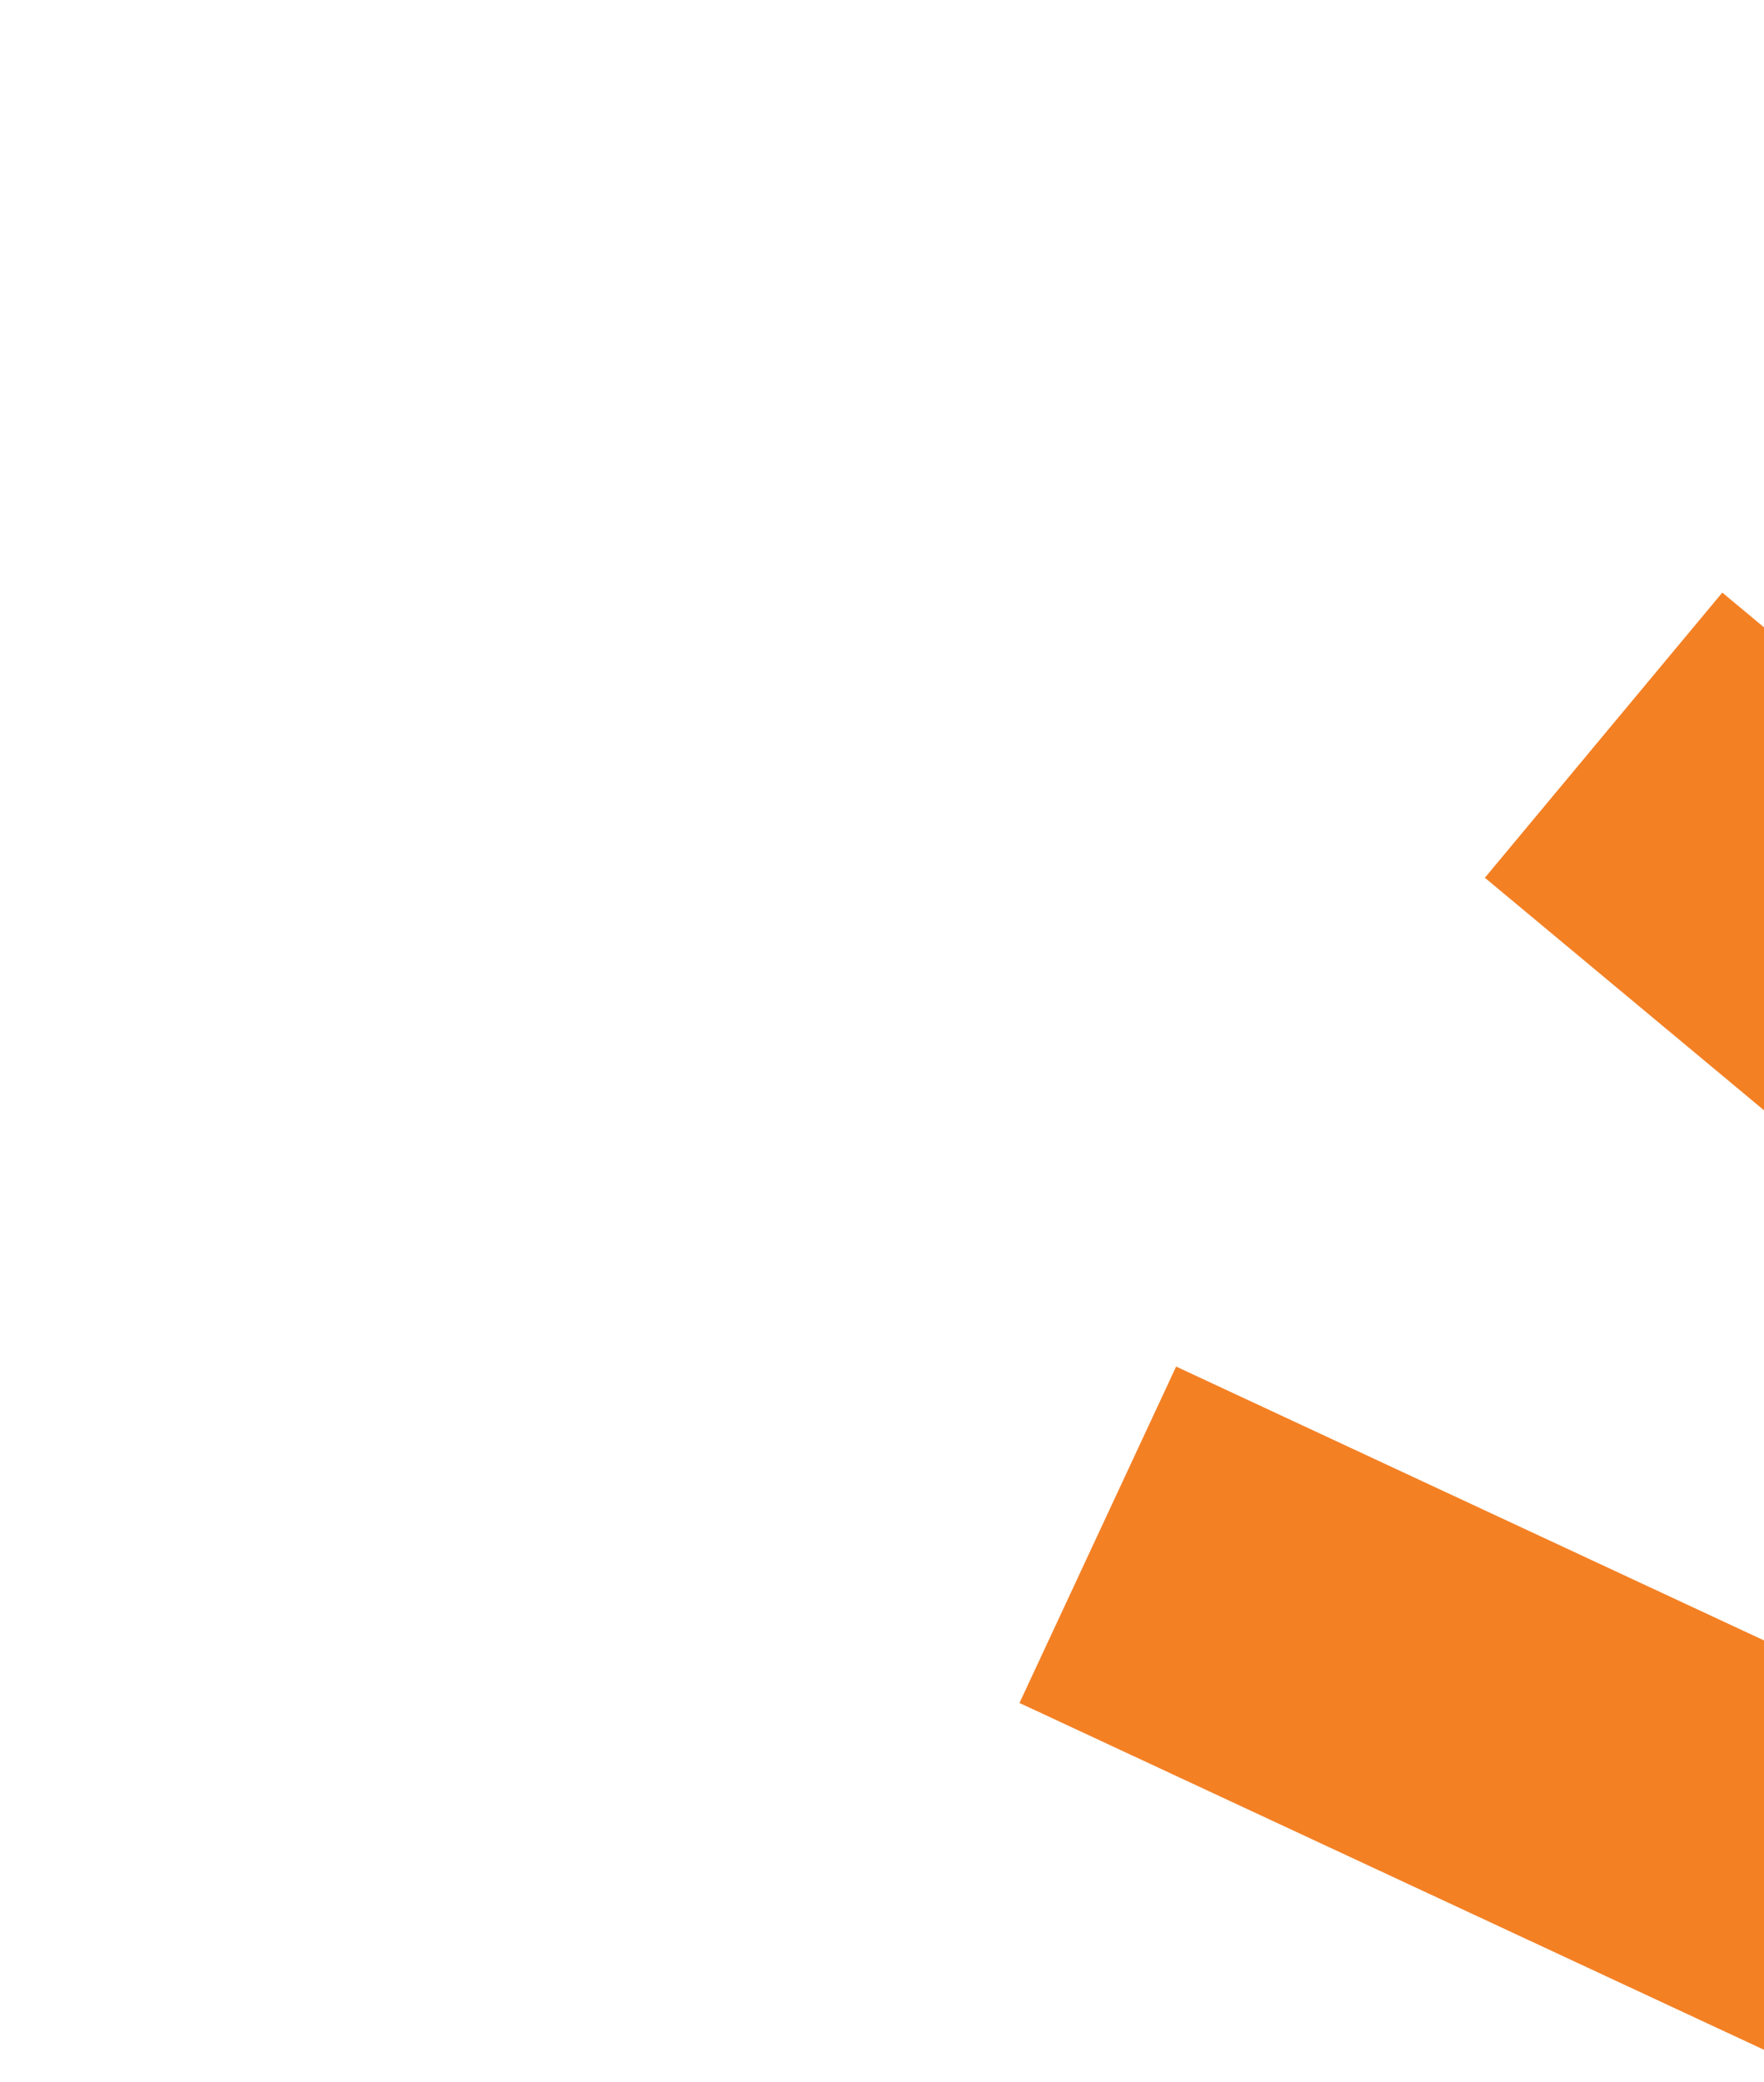 <svg version="1.1" xmlns="http://www.w3.org/2000/svg" x="0px" y="0px" width="50px" height="59px">
<polygon fill="#BCBBBB" points="84.072,107.351 84.072,75.8 94.588,75.8 94.588,117.869 0,117.869 0,75.8 10.516,75.8 
    10.516,107.351 " />
<path fill="#F48024" d="M22.089,72.898l51.458,10.815l2.163-10.292L24.252,62.606L22.089,72.898z M28.897,48.259l47.666,22.199
    l4.44-9.533L33.337,38.726L28.897,48.259z M42.088,24.874l40.405,33.65l6.73-8.081l-40.405-33.65L42.088,24.874z M68.171,0
    l-8.438,6.276l31.381,42.191l8.438-6.276L68.171,0z M21.044,96.833l52.582,0V86.316l-52.582,0V96.833z" />
</svg>
